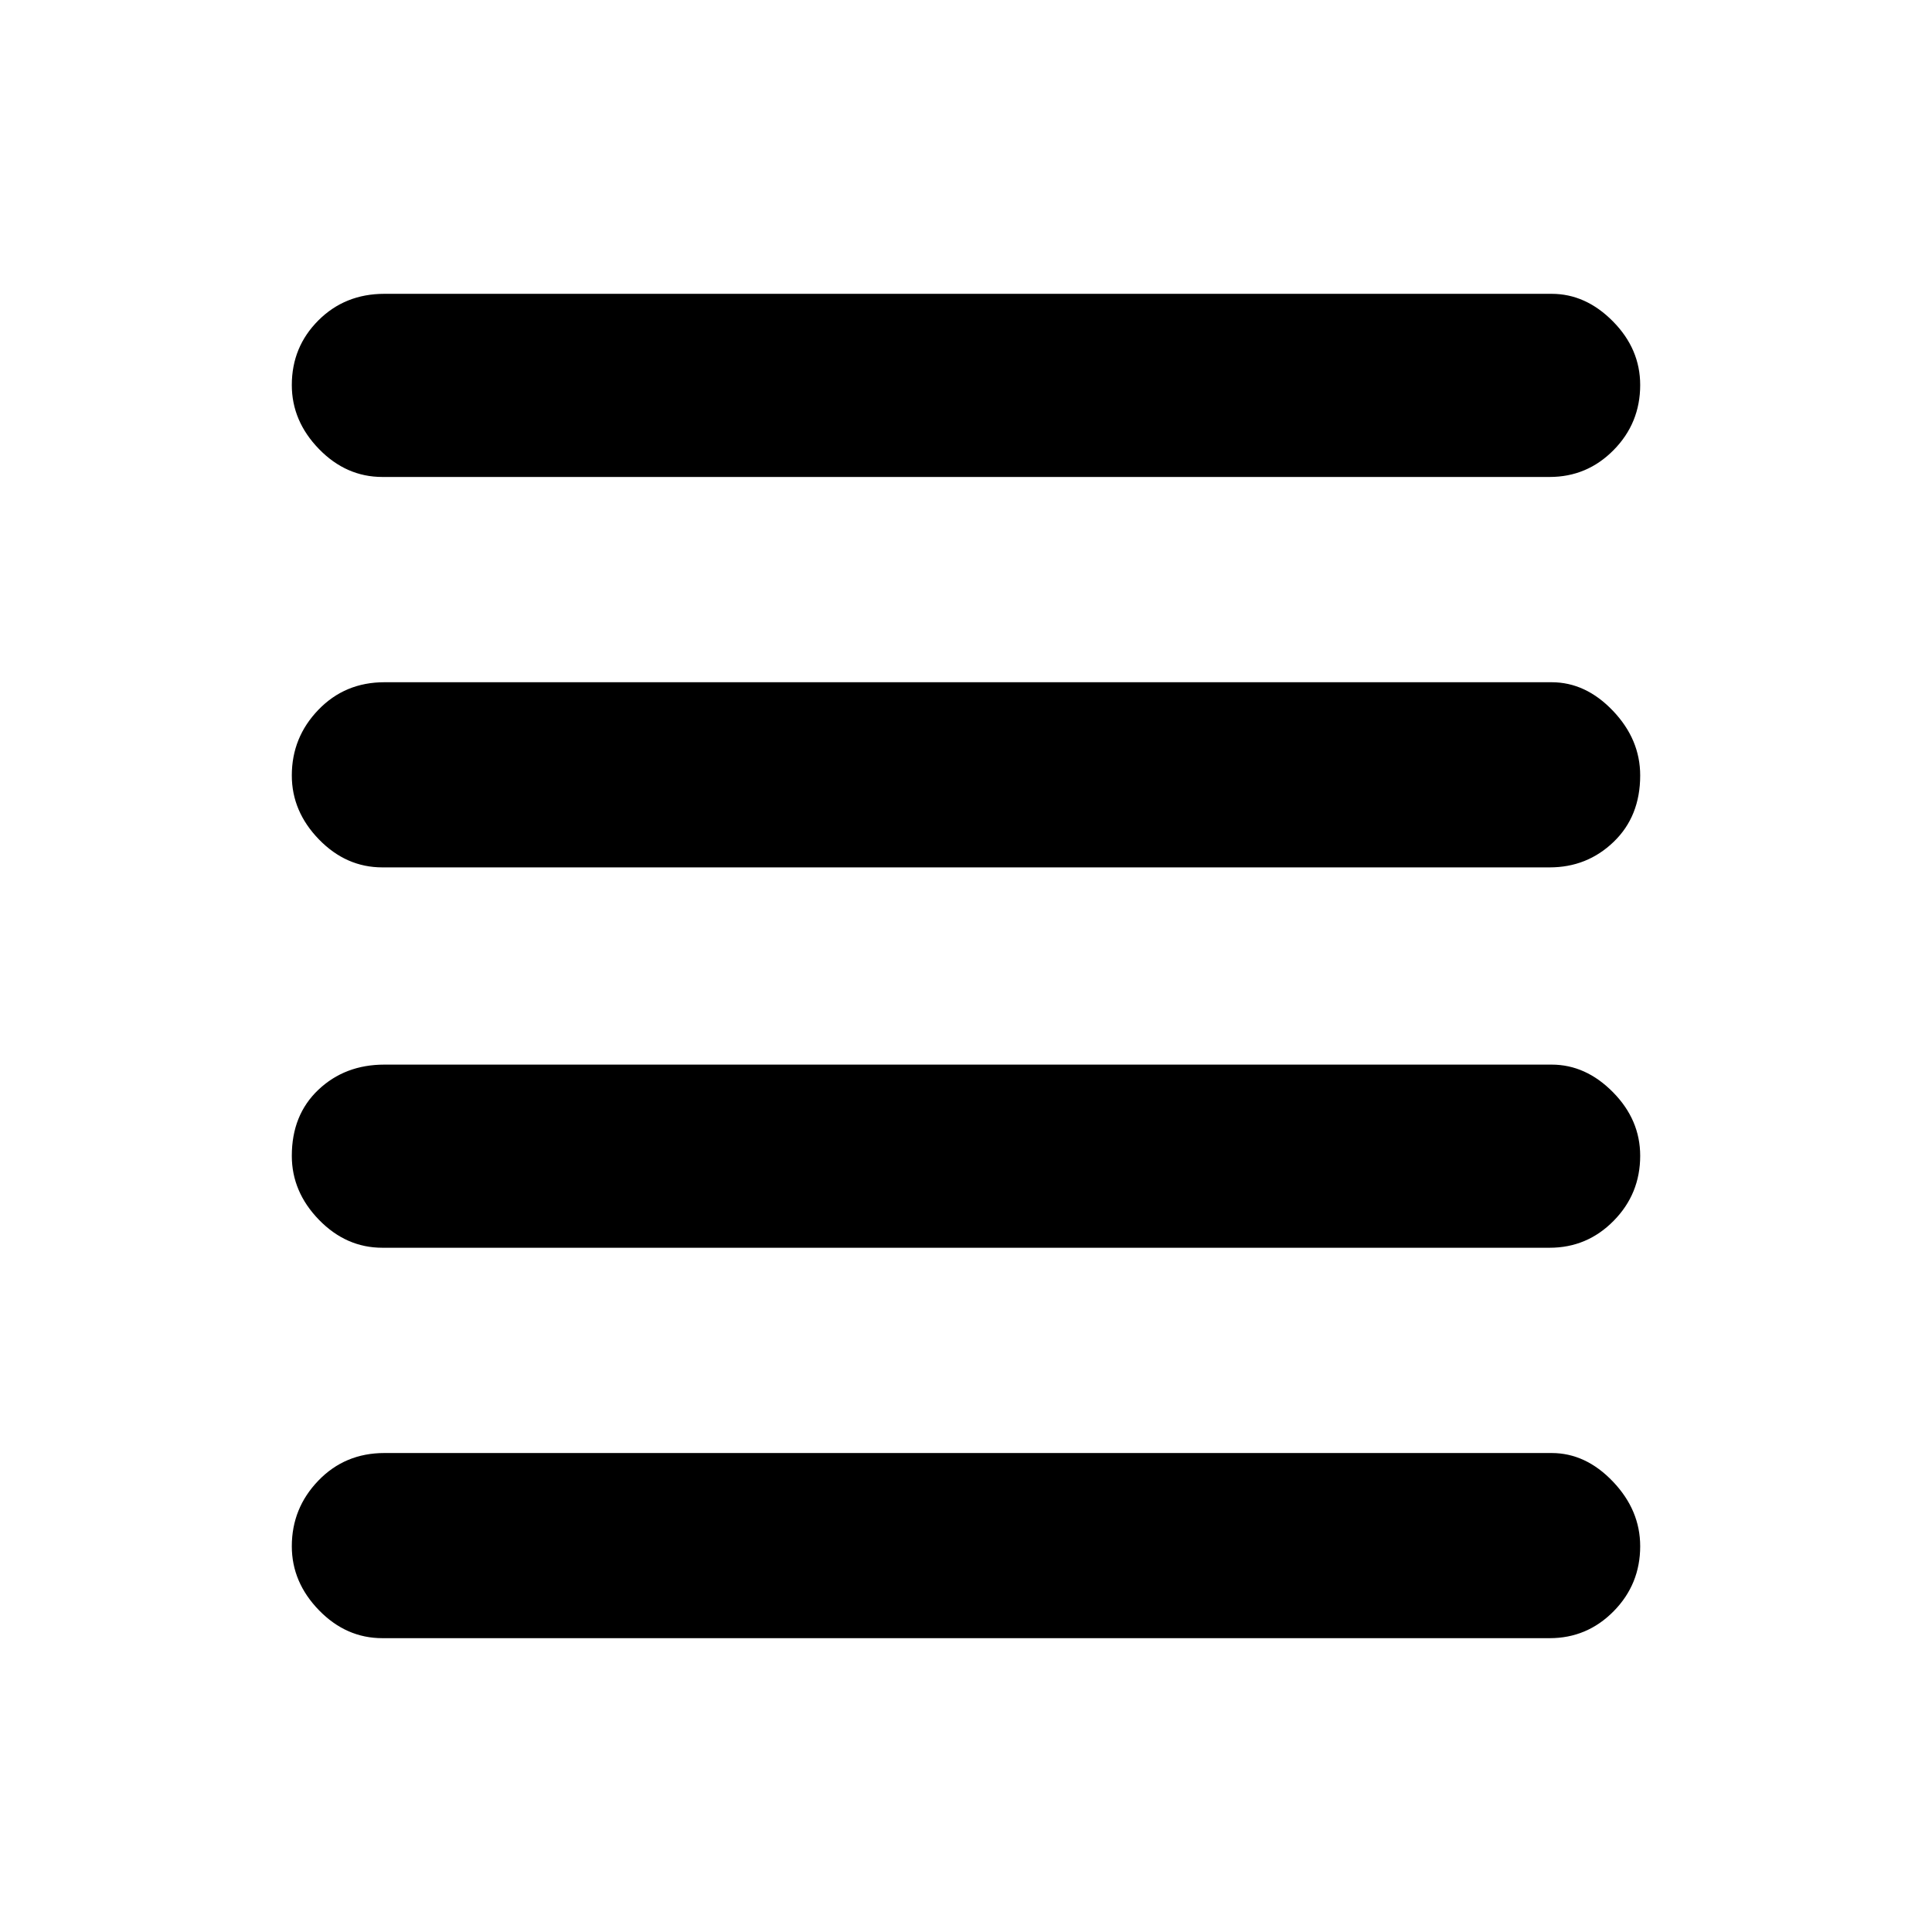 <svg xmlns="http://www.w3.org/2000/svg" height="48" viewBox="0 -960 960 960" width="48"><path d="M190-340q-18 0-31.5-13.88-13.5-13.89-13.5-31.8 0-20.32 13.2-32.82T191-431h580q16.95 0 30.47 13.7Q815-403.6 815-385.68q0 18.91-13.19 32.3Q788.63-340 770-340H190Zm0 194q-18 0-31.5-13.88-13.5-13.89-13.5-31.8 0-18.92 13.2-32.62Q171.4-238 191-238h580q16.95 0 30.47 14.2Q815-209.6 815-191.68q0 18.91-13.19 32.3Q788.63-146 770-146H190Zm0-383q-18 0-31.5-13.88-13.5-13.89-13.5-31.8 0-18.92 13.2-32.62Q171.4-621 191-621h580q16.95 0 30.47 14.2Q815-592.6 815-574.68q0 20.31-13.19 33Q788.63-529 770-529H190Zm0-194q-18 0-31.5-13.88-13.5-13.89-13.5-31.8 0-18.92 13.2-32.12Q171.4-814 191-814h580q16.95 0 30.47 13.7Q815-786.6 815-768.68q0 18.91-13.19 32.3Q788.63-723 770-723H190Z"/></svg>